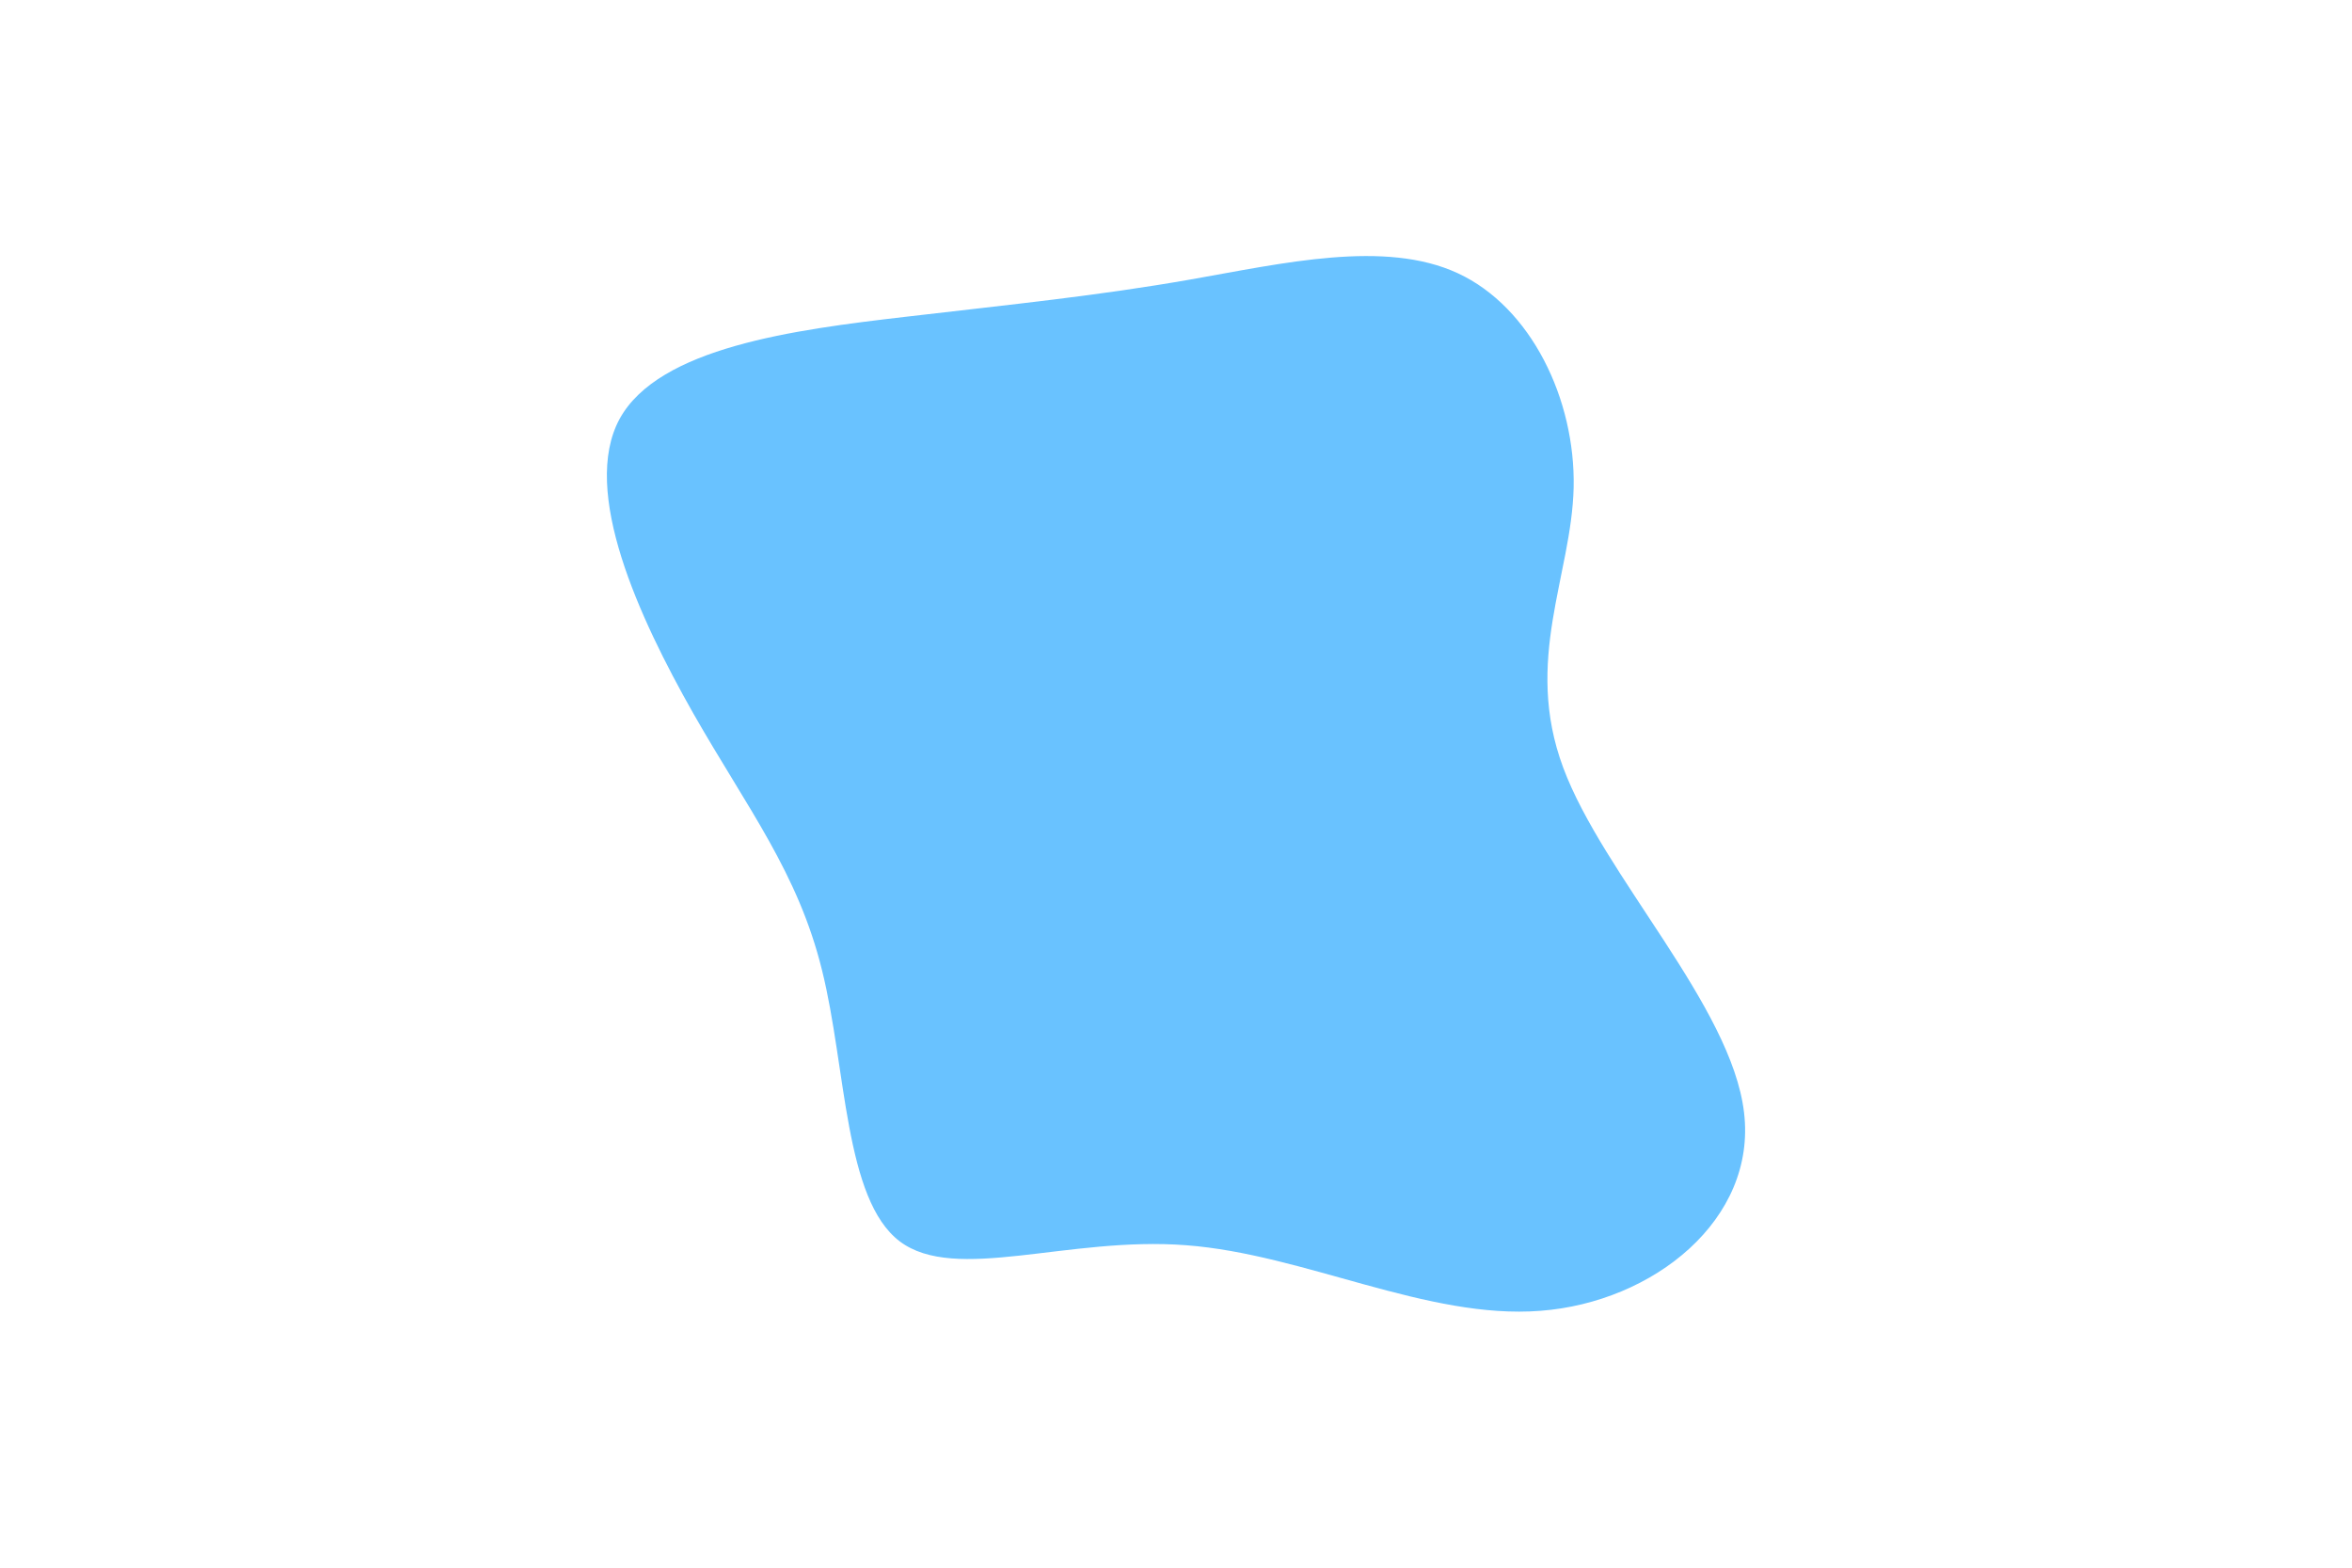 <svg id="visual" viewBox="0 0 900 600" width="900" height="600" xmlns="http://www.w3.org/2000/svg" version="1.1"><g transform="translate(451.862 284.987)"><path d="M106 -180.4C134 -167.4 151 -132.2 150.3 -98.4C149.5 -64.7 131 -32.3 146.3 8.8C161.6 50 210.7 100 215.5 140.8C220.4 181.7 180.9 213.4 137.6 216.7C94.3 220.1 47.2 195 2 191.6C-43.2 188.1 -86.3 206.2 -107.6 190.1C-128.8 174 -128 123.8 -137.3 86.4C-146.5 49 -165.8 24.5 -186.6 -12C-207.3 -48.5 -229.7 -97 -214.8 -124.6C-199.8 -152.1 -147.7 -158.8 -105.7 -163.7C-63.7 -168.6 -31.8 -171.8 3.6 -178C39 -184.2 78 -193.4 106 -180.4" fill="#69c2ff"></path></g></svg>
